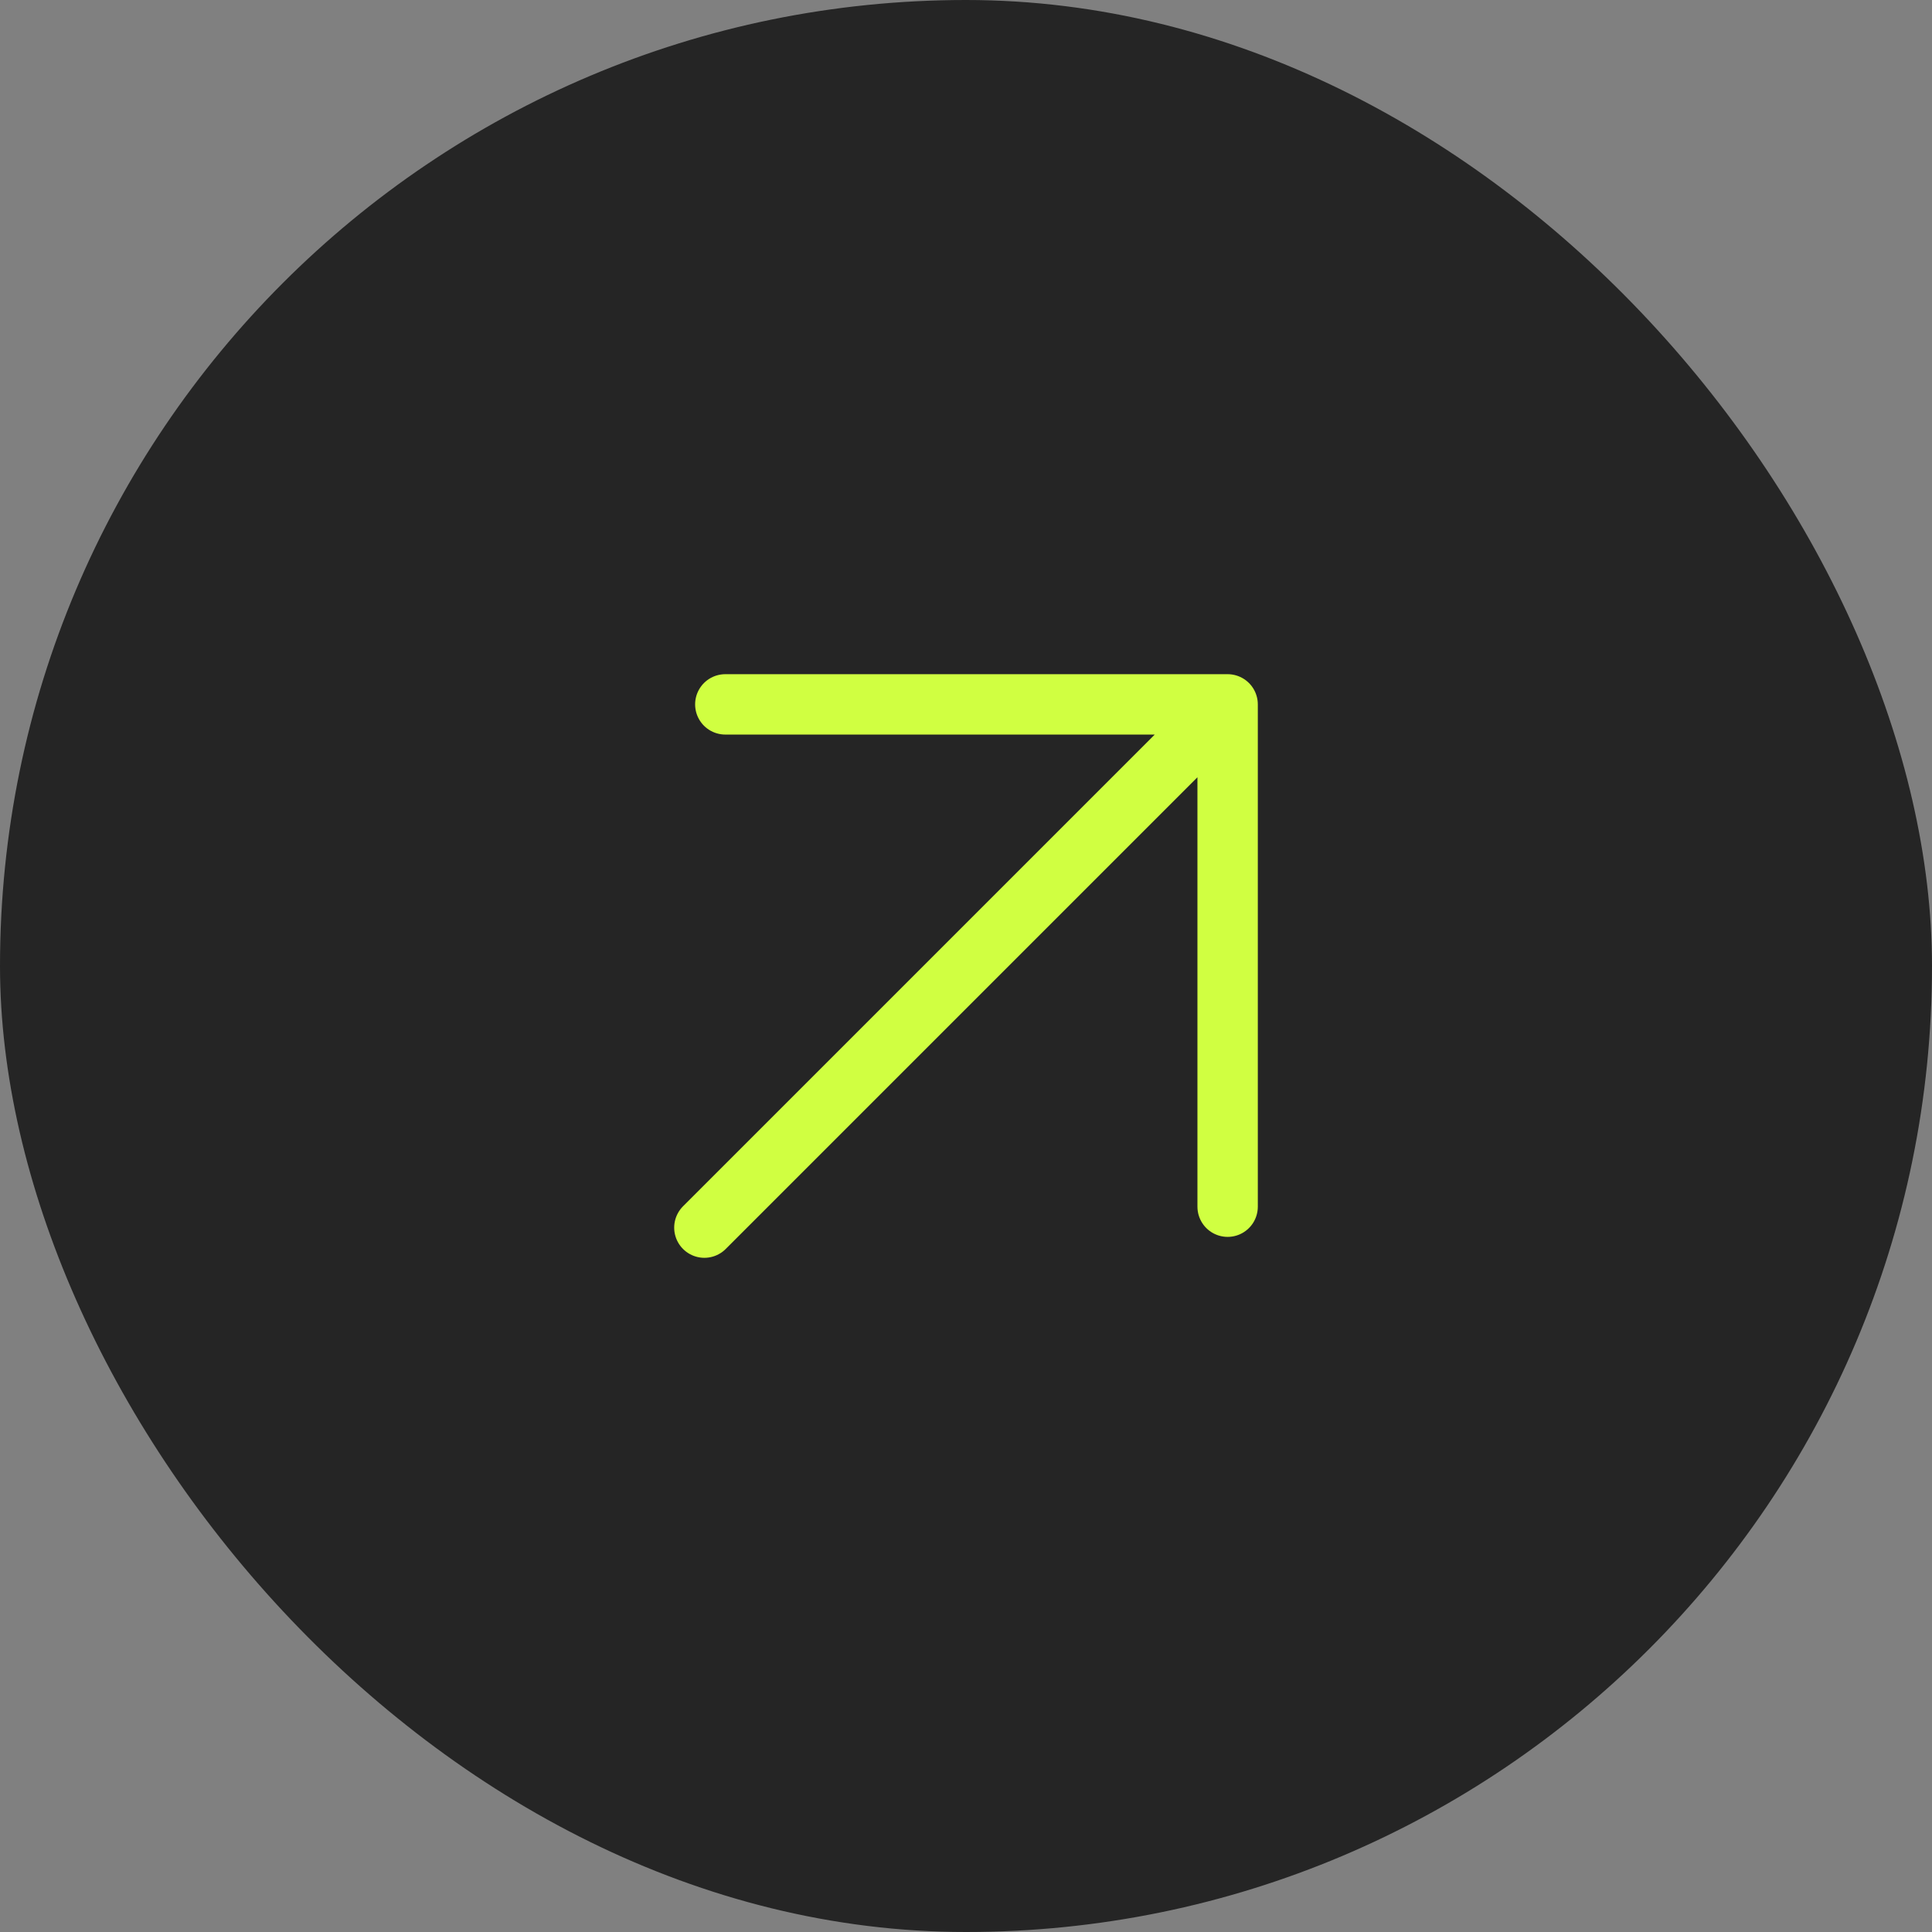 <svg width="48" height="48" viewBox="0 0 48 48" fill="none" xmlns="http://www.w3.org/2000/svg">
<rect x="0" y="0" width="48" height="48" fill="#808080" stroke="none"/>
<rect width="48" height="48" rx="24" fill="#252525"/>
<path d="M17.5 30.5L30.5 17.5M30.5 17.5V29.98M30.5 17.5H18.02" stroke="#D0FF41" stroke-width="1.5" stroke-linecap="round" stroke-linejoin="round"/>
</svg>
